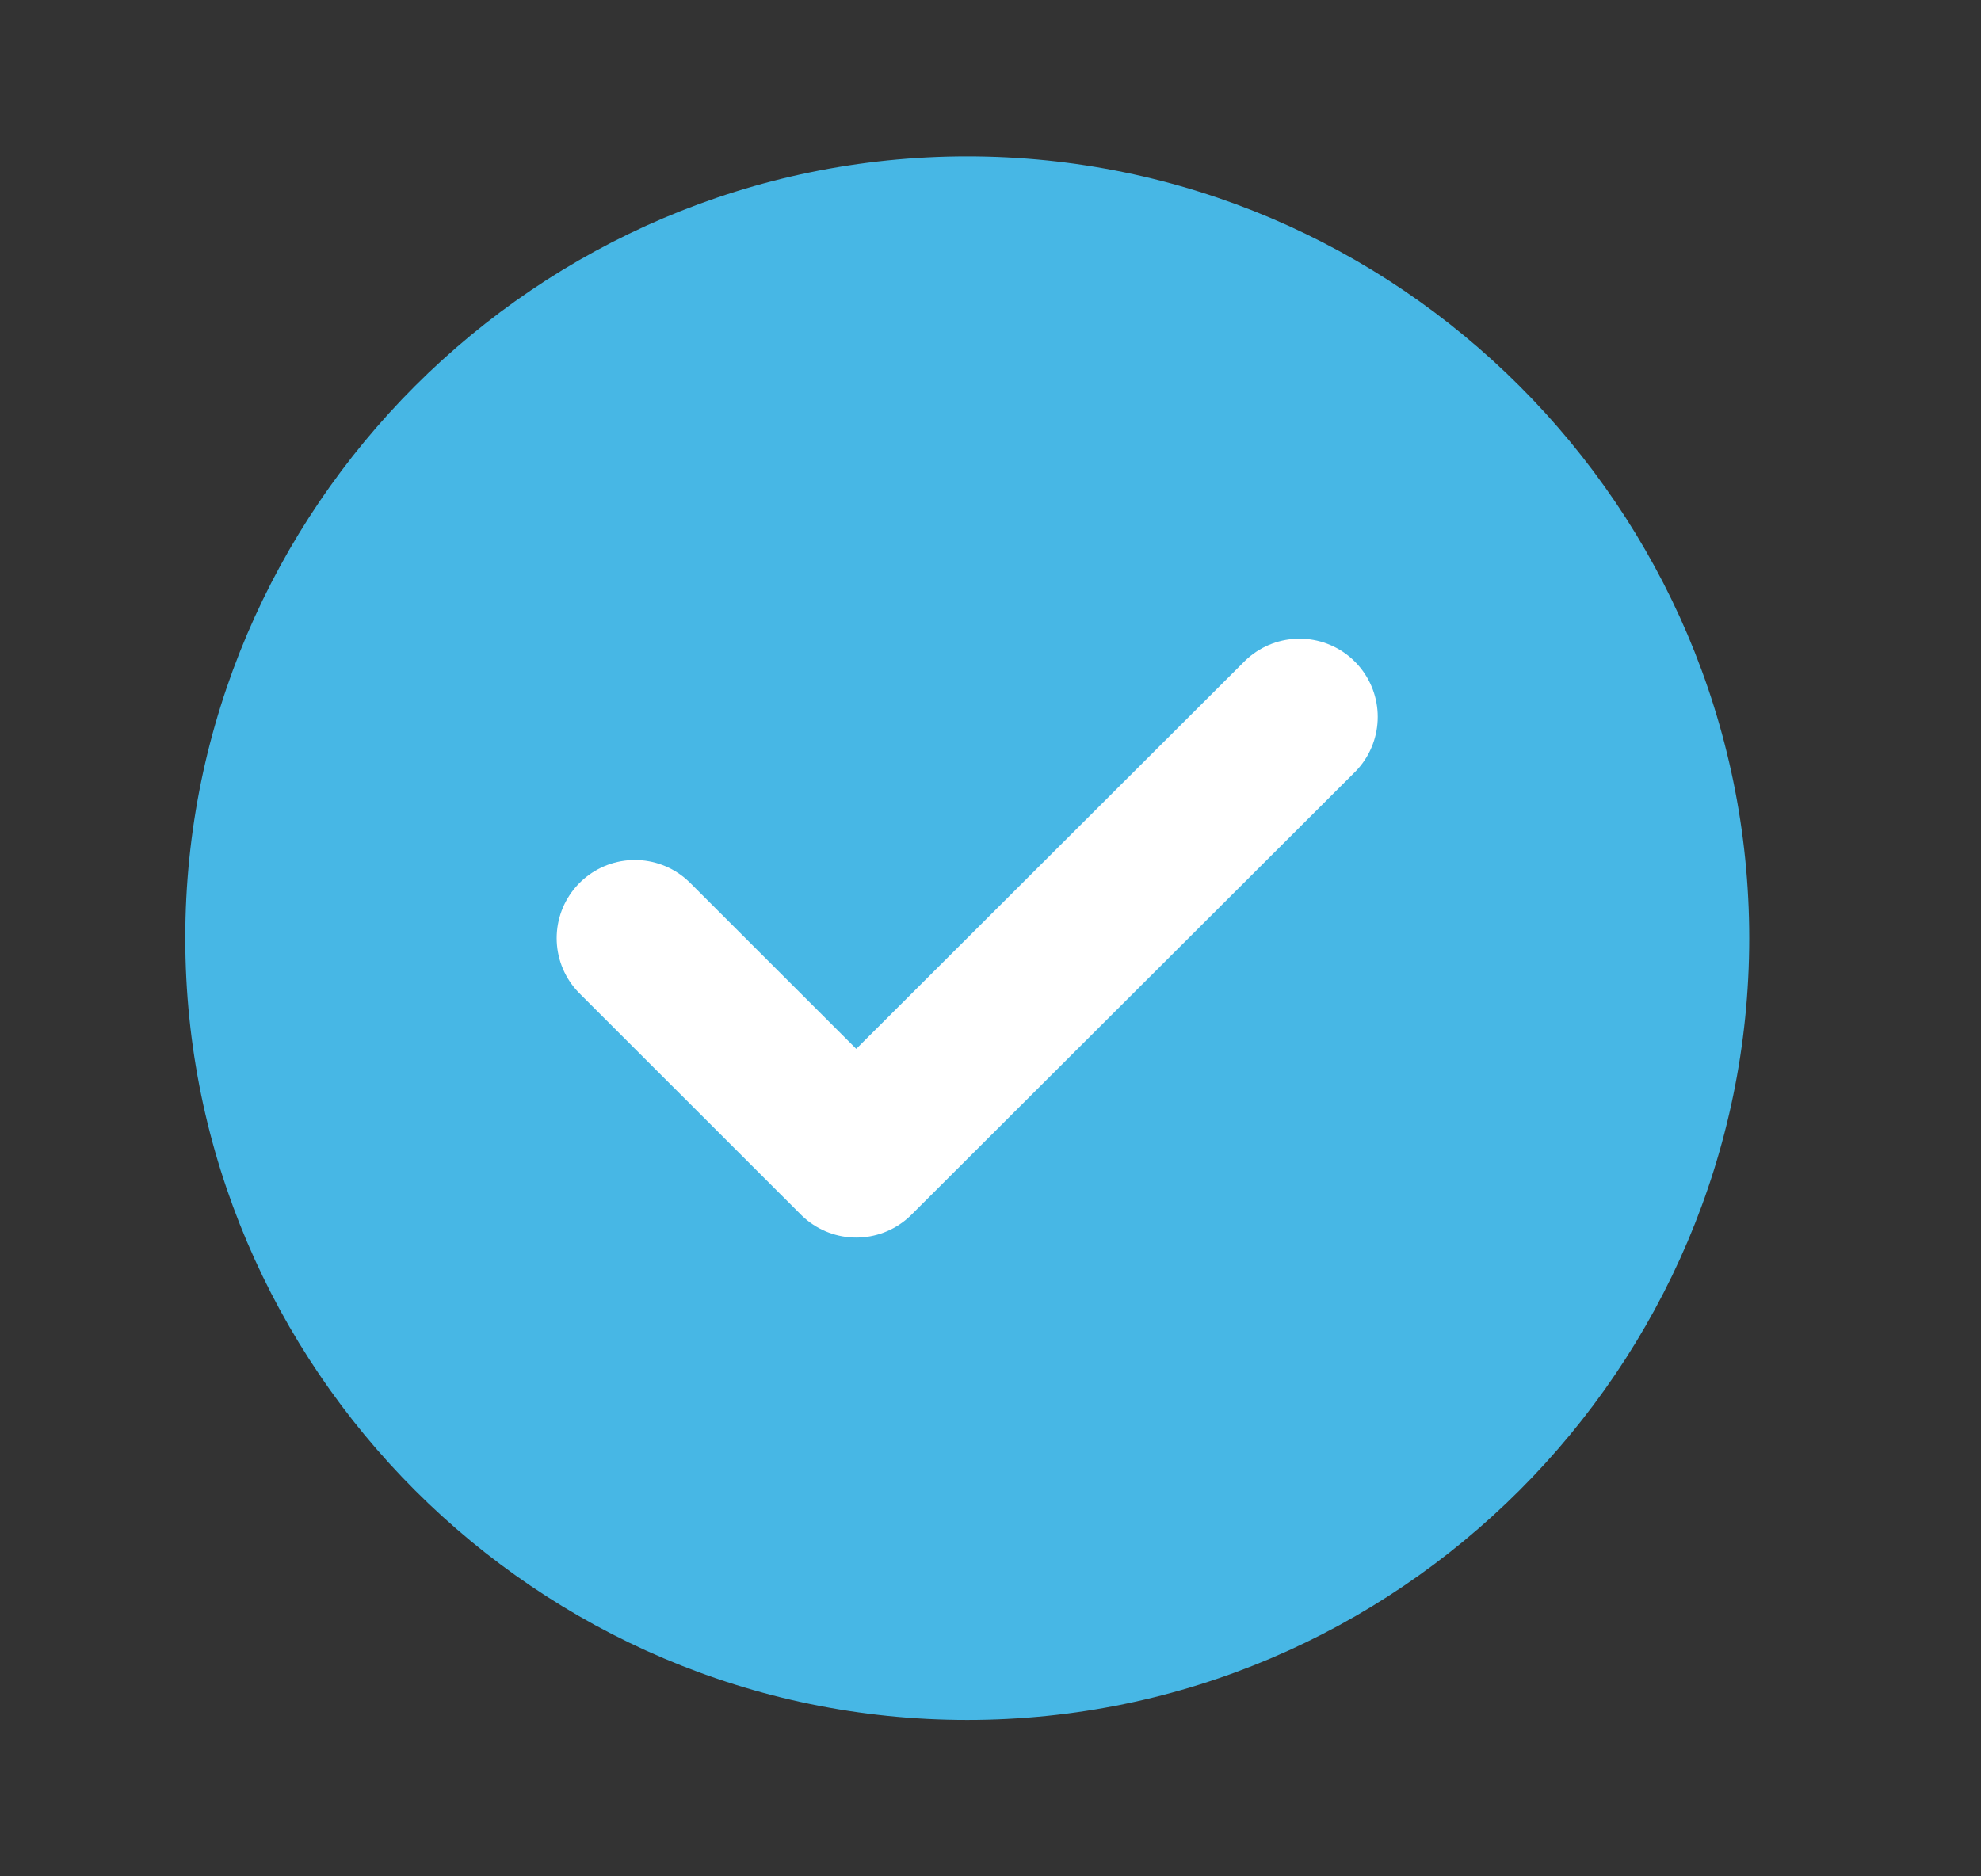 <svg width="19" height="18" viewBox="0 0 19 18" fill="none" xmlns="http://www.w3.org/2000/svg">
<rect x="0" y="0" width="19" height="18" fill="#333333" stroke="none"/>
<path d="M9.277 16.5C13.402 16.5 16.777 13.125 16.777 9C16.777 4.875 13.402 1.5 9.277 1.5C5.152 1.5 1.777 4.875 1.777 9C1.777 13.125 5.152 16.5 9.277 16.5Z" fill="#47B7E5"/>
<path d="M6.089 9L8.212 11.122L12.464 6.877" stroke="white" stroke-width="1.5" stroke-linecap="round" stroke-linejoin="round"/>
</svg>
